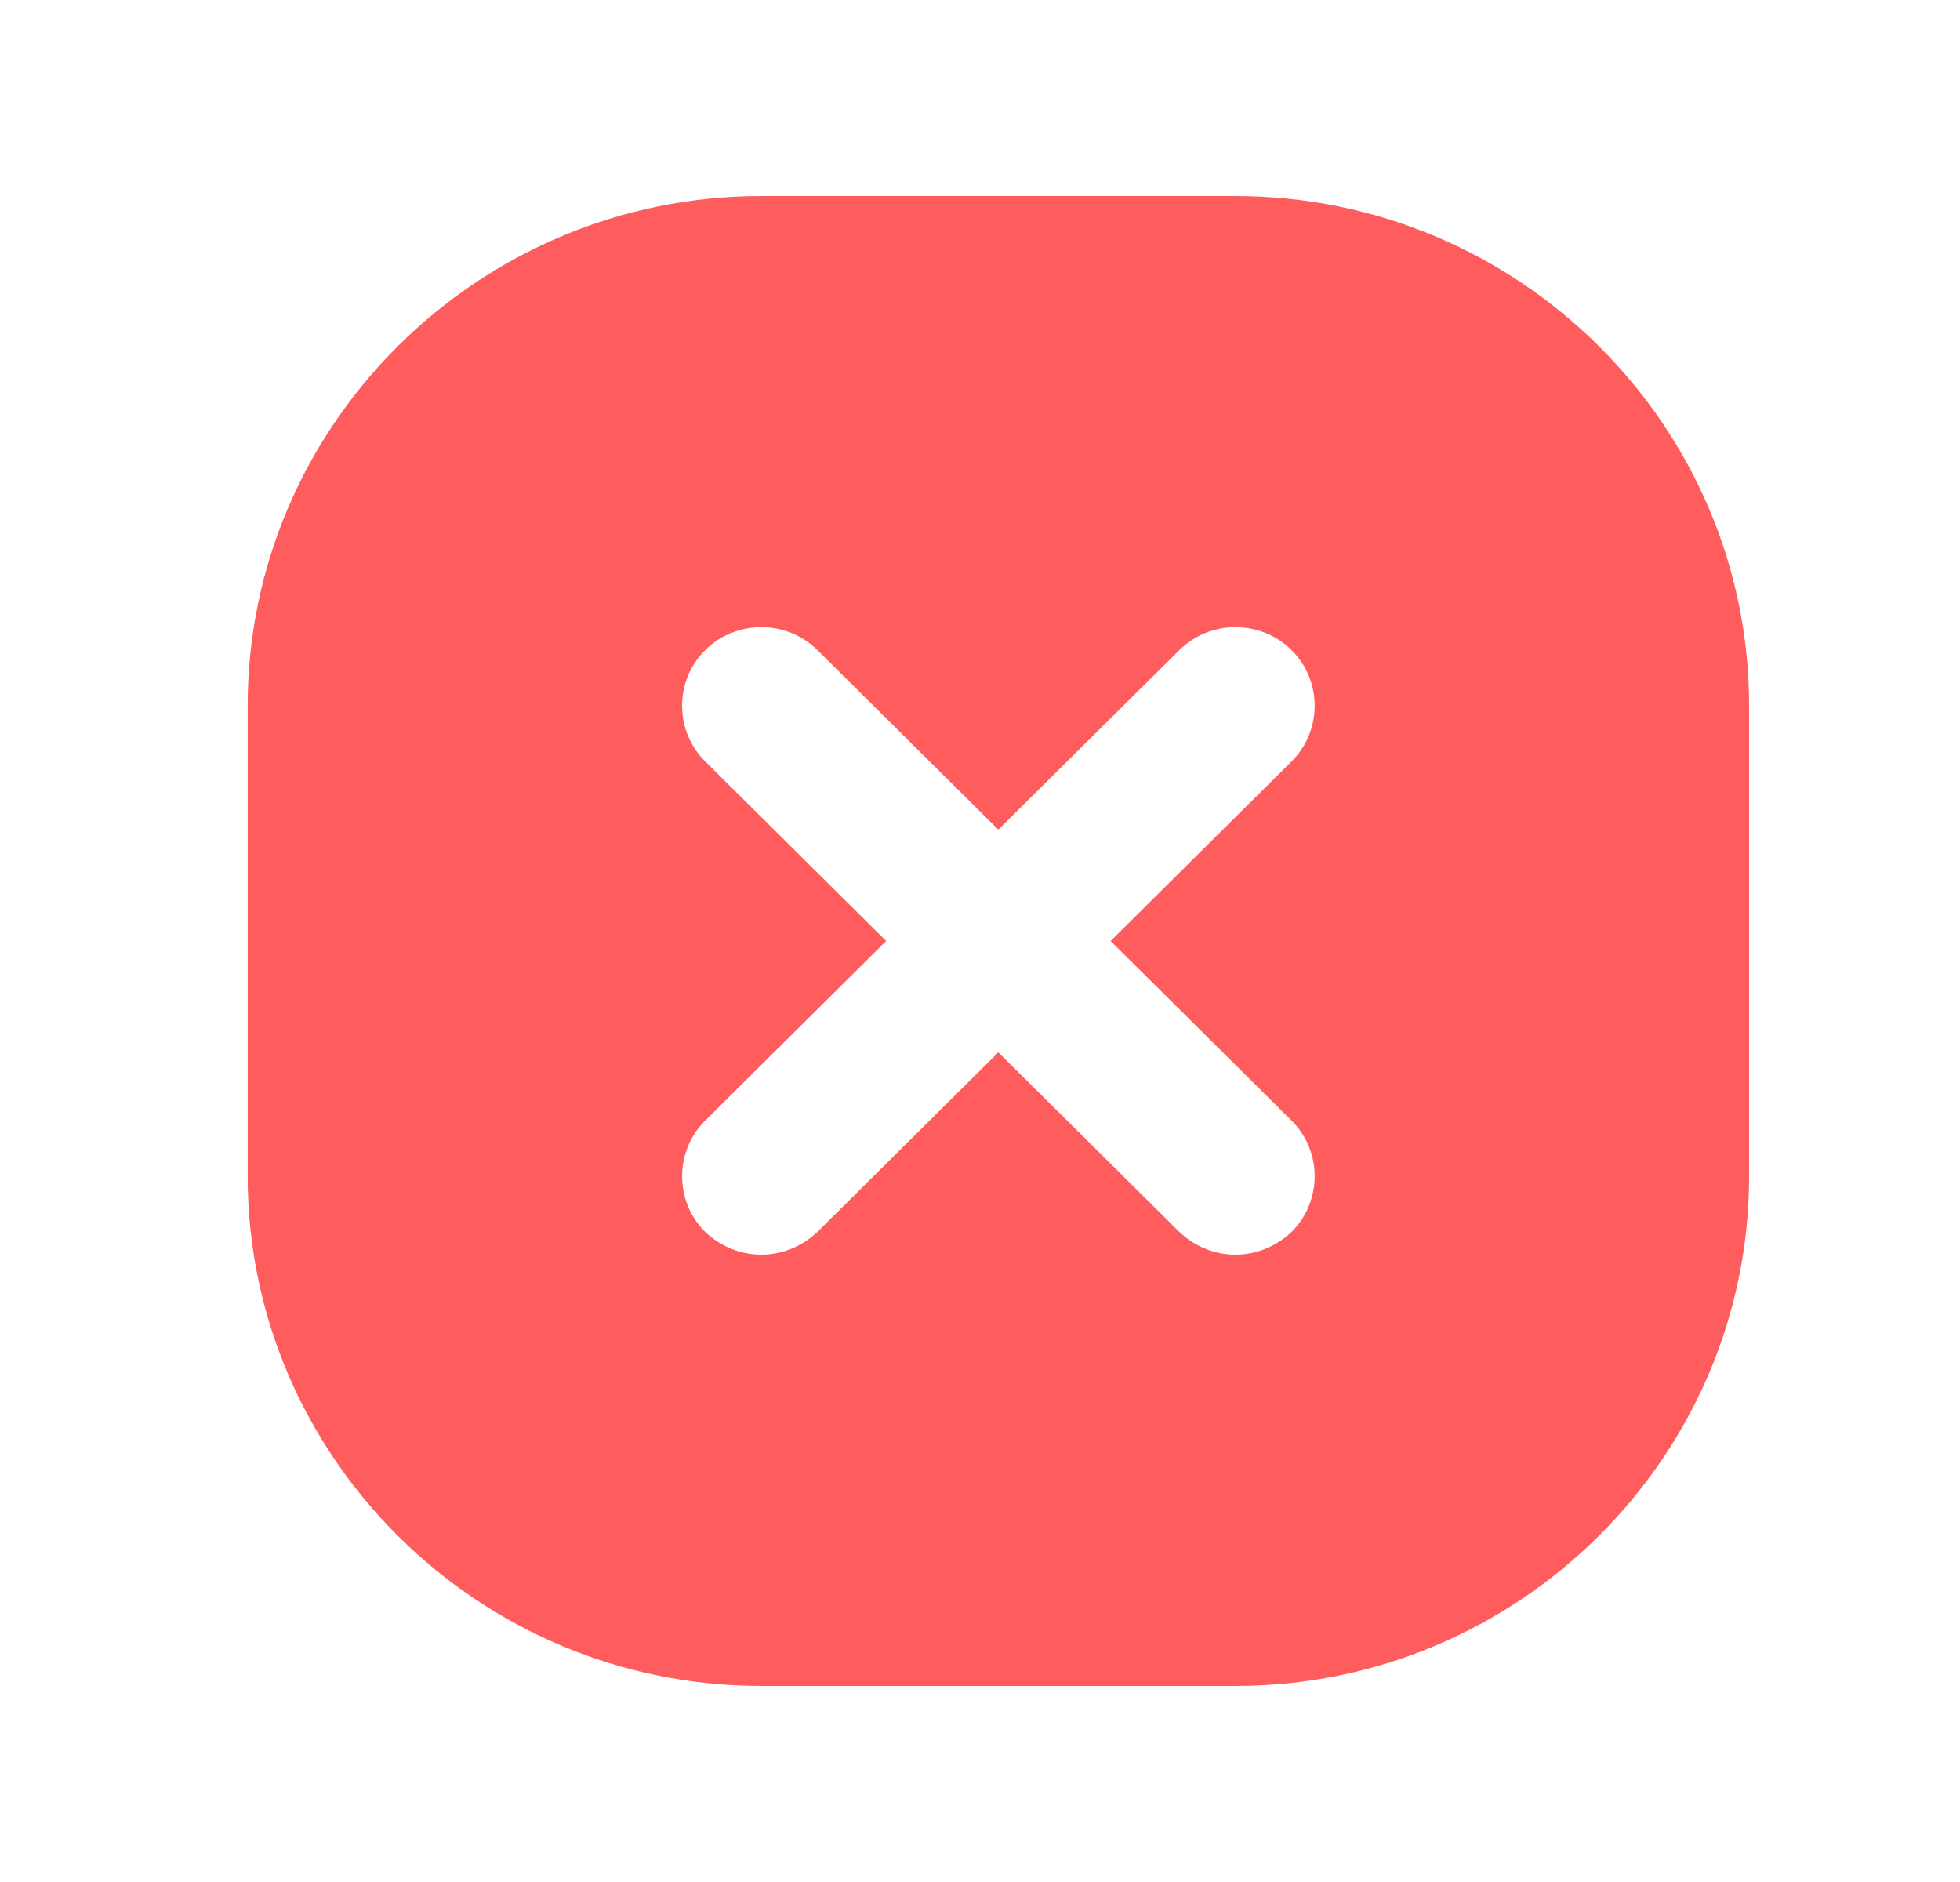 <svg width="25" height="24" viewBox="0 0 25 24" fill="none" xmlns="http://www.w3.org/2000/svg">
<path d="M15.758 2.5H9.71C6.102 2.5 3.159 5.42 3.159 9V15C3.159 18.58 6.102 21.5 9.71 21.5H15.758C19.367 21.5 22.31 18.58 22.31 15V9C22.31 5.42 19.367 2.5 15.758 2.5ZM16.474 14.29C16.867 14.68 16.867 15.32 16.474 15.71C16.272 15.9 16.02 16 15.758 16C15.496 16 15.244 15.9 15.043 15.71L12.734 13.42L10.426 15.71C10.225 15.9 9.972 16 9.71 16C9.448 16 9.196 15.9 8.995 15.71C8.602 15.32 8.602 14.68 8.995 14.29L11.303 12L8.995 9.71C8.602 9.32 8.602 8.68 8.995 8.29C9.388 7.9 10.033 7.9 10.426 8.29L12.734 10.58L15.043 8.29C15.436 7.9 16.081 7.9 16.474 8.29C16.867 8.68 16.867 9.32 16.474 9.71L14.166 12L16.474 14.29Z" fill="#FF5D5D"/>
</svg>
